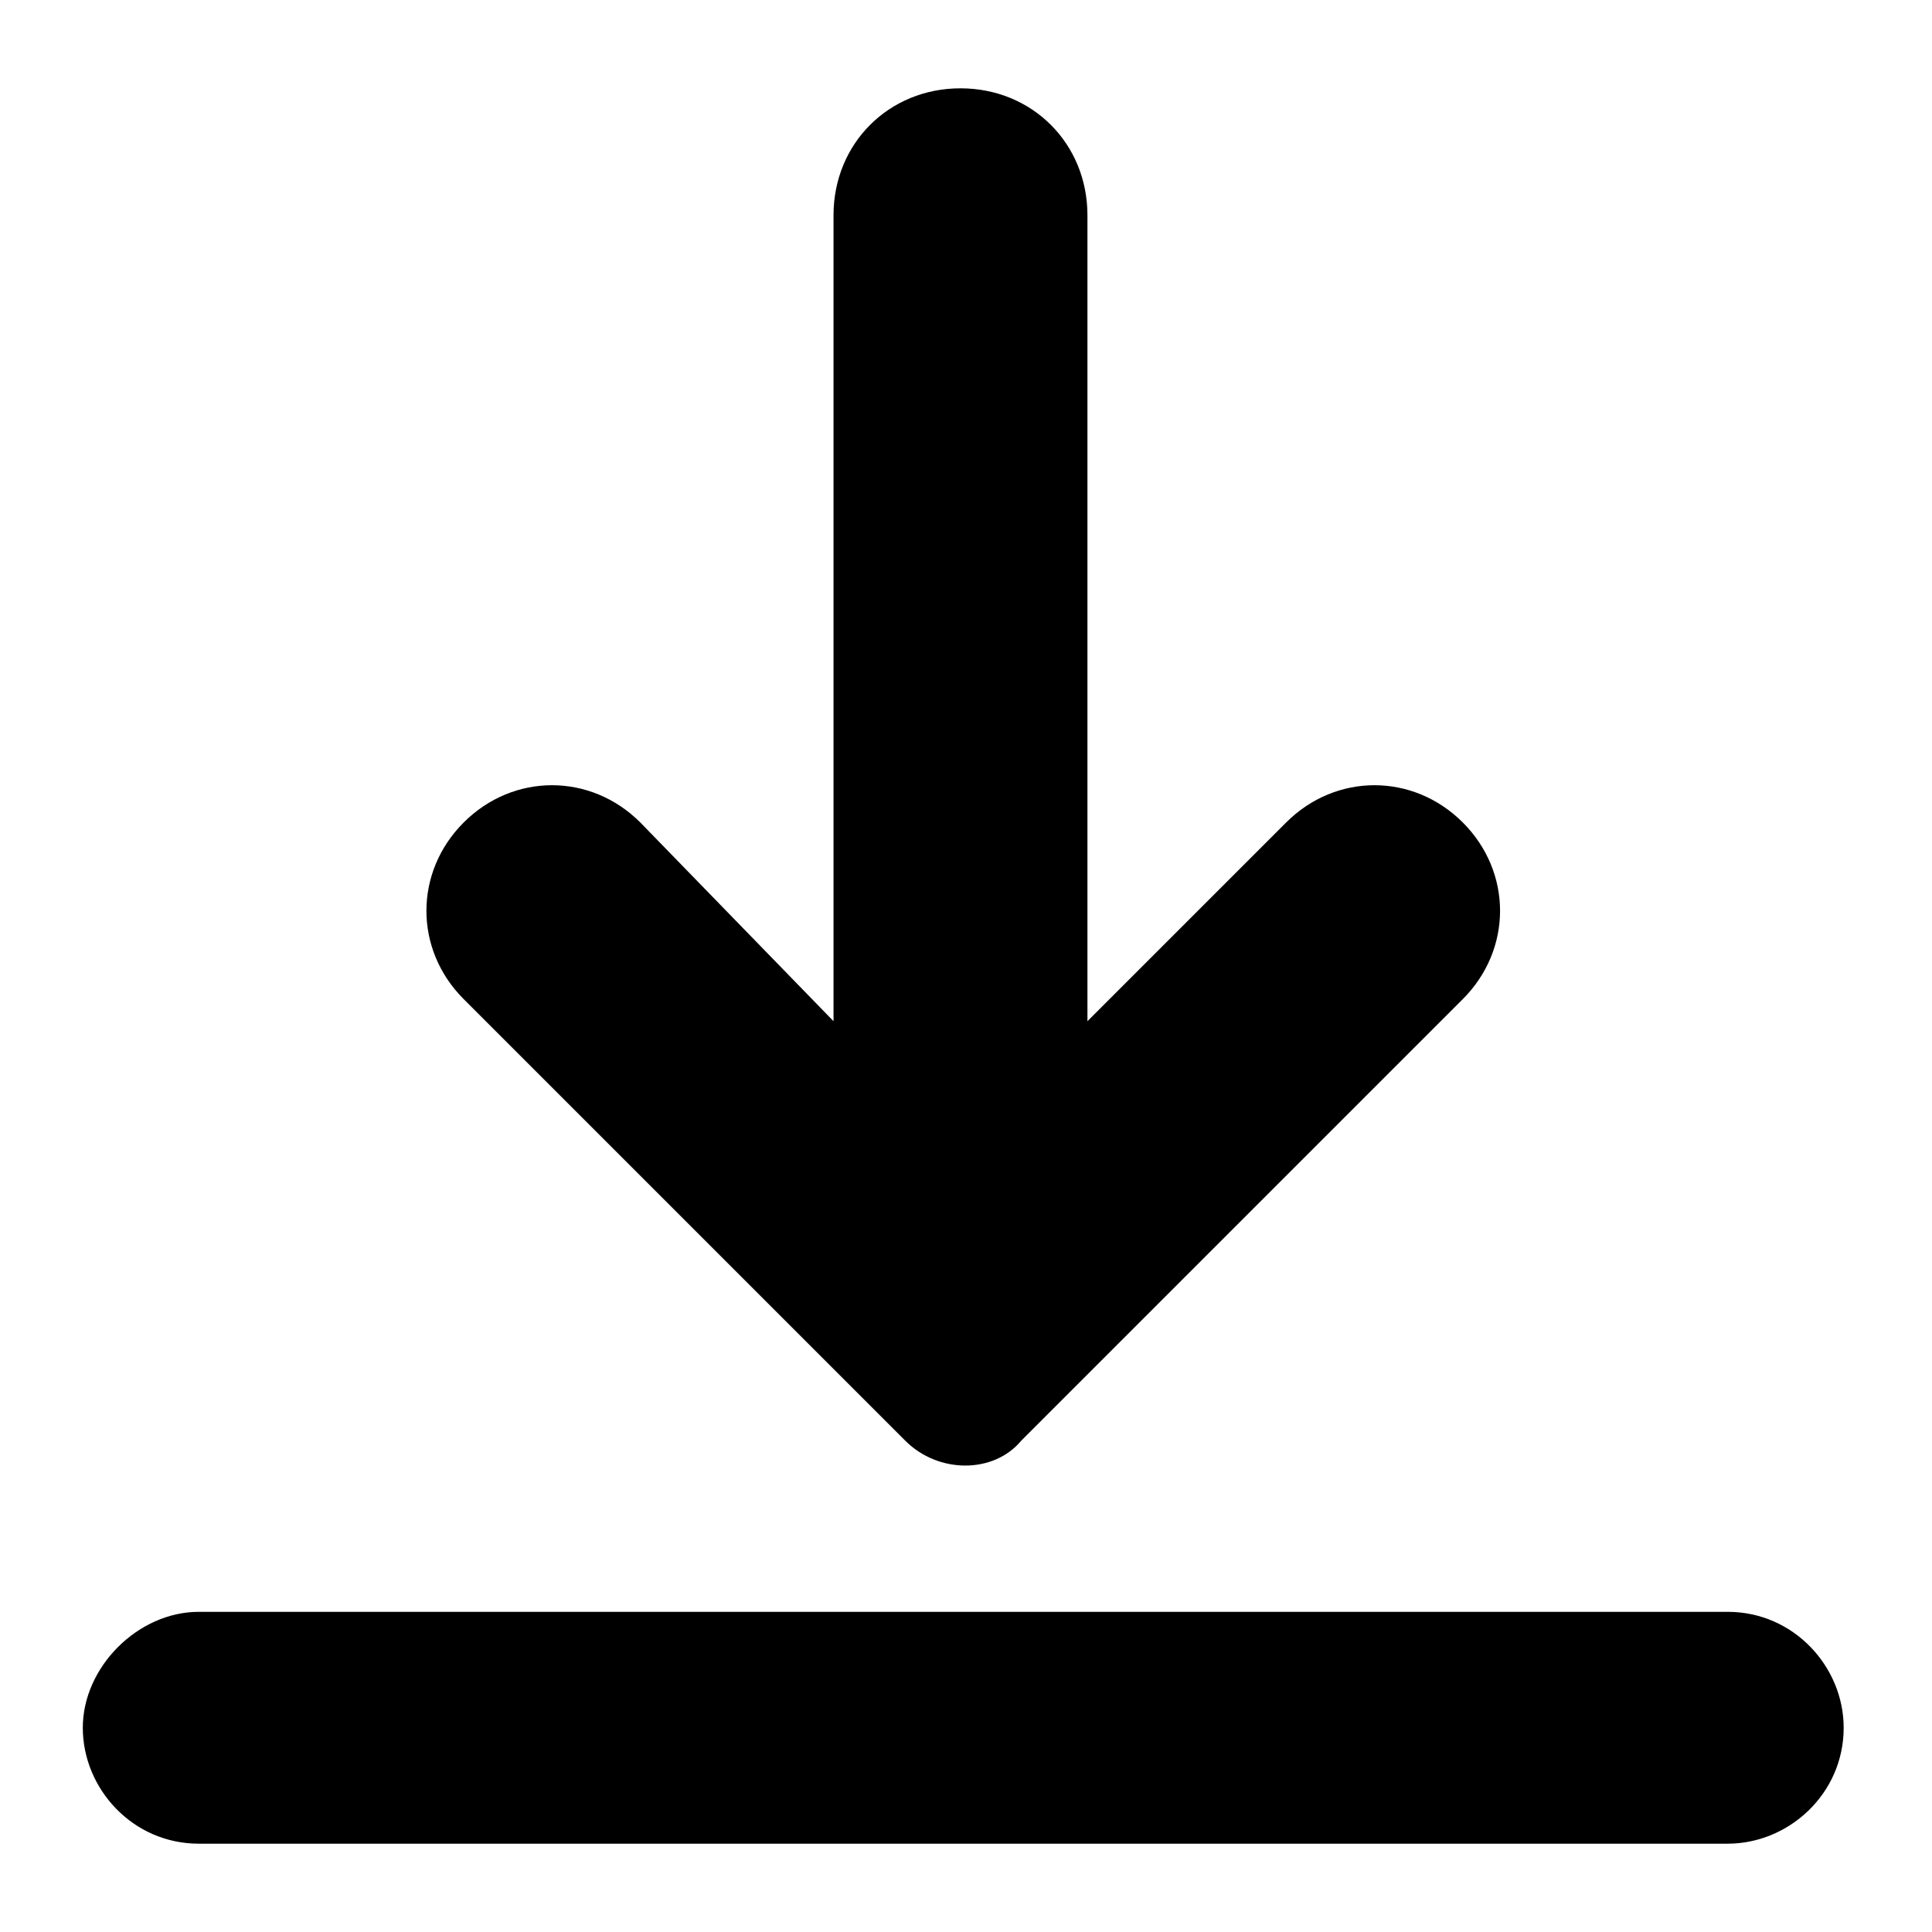 <?xml version="1.0" encoding="utf-8"?>
<!-- Generator: Adobe Illustrator 21.0.0, SVG Export Plug-In . SVG Version: 6.00 Build 0)  -->
<svg version="1.1" id="Layer_1" xmlns="http://www.w3.org/2000/svg" xmlns:xlink="http://www.w3.org/1999/xlink" x="0px" y="0px"
	 viewBox="0 0 35 35" style="enable-background:new 0 0 35 35;" xml:space="preserve">
<style type="text/css">
	.st0{fill:none;}
</style>
<title>Group</title>
<desc>Created with Sketch.</desc>
<g>
	<g>
		<rect x="1.5" y="1.5" class="st0" width="32" height="32"/>
		<path d="M3.6,29.2h27.7c1.2,0,2.1,1,2.1,2.1l0,0c0,1.2-1,2.1-2.1,2.1H3.6c-1.2,0-2.1-1-2.1-2.1l0,0C1.5,30.2,2.5,29.2,3.6,29.2z"
			/>
		<path d="M11.6,14.9c-0.9-0.9-2.3-0.9-3.2,0c-0.9,0.9-0.9,2.3,0,3.2l8,8c0.6,0.6,1.6,0.6,2.1,0l8-8c0.9-0.9,0.9-2.3,0-3.2
			c-0.9-0.9-2.3-0.9-3.2,0l-3.6,3.6V3.9c0-1.3-1-2.3-2.3-2.3c-1.3,0-2.3,1-2.3,2.3v14.6L11.6,14.9z"/>
	</g>
</g>
</svg>

